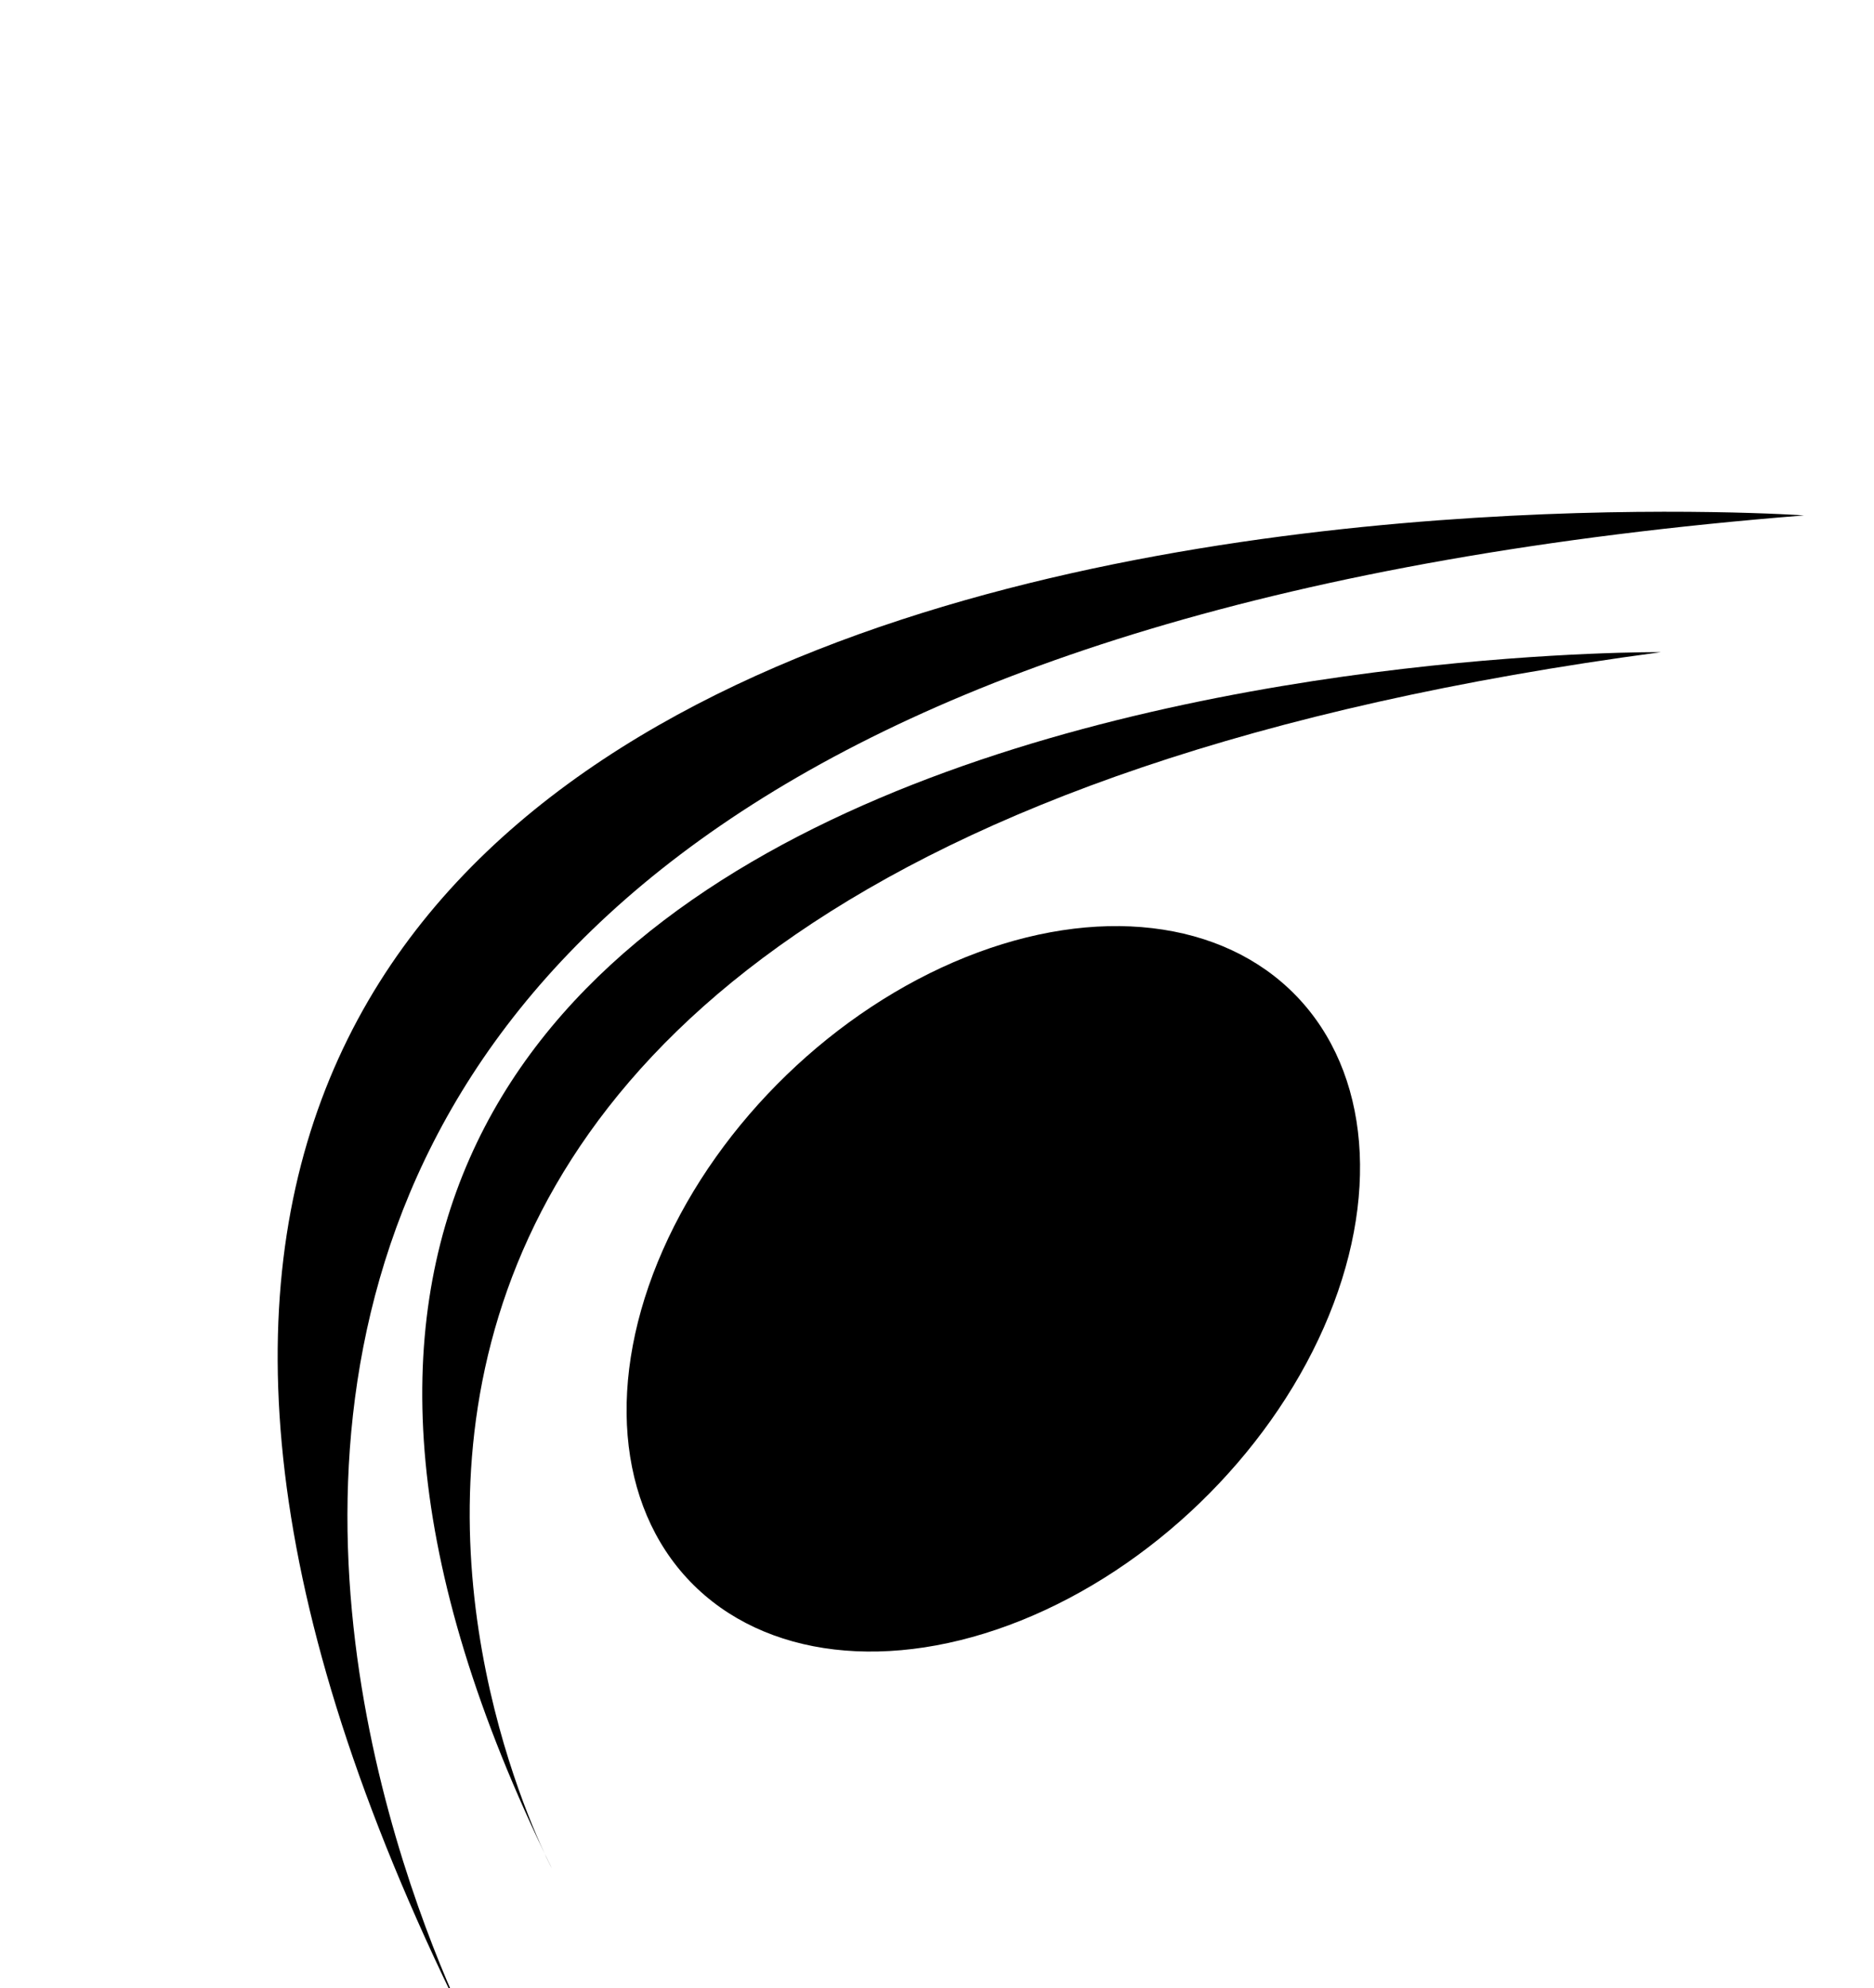 <?xml version="1.0" encoding="utf-8"?>
<!-- Generator: Adobe Illustrator 17.0.0, SVG Export Plug-In . SVG Version: 6.00 Build 0)  -->
<!DOCTYPE svg PUBLIC "-//W3C//DTD SVG 1.1//EN" "http://www.w3.org/Graphics/SVG/1.1/DTD/svg11.dtd">
<svg version="1.1" id="Layer_1" xmlns="http://www.w3.org/2000/svg" xmlns:xlink="http://www.w3.org/1999/xlink" x="0px" y="0px"
	 width="298px" height="316px" viewBox="0 0 298 316" enable-background="new 0 0 298 316" xml:space="preserve">
<path d="M286.865,81.926c0,0-348.502-24.486-210.301,244.626C76.564,326.552-43.642,108.195,286.865,81.926z"/>
<path d="M264.132,103.662c0,0-272.709-2.515-176.381,193.312C87.75,296.974,3.25,138.448,264.132,103.662z"/>
<ellipse transform="matrix(0.719 -0.695 0.695 0.719 -97.932 167.436)" cx="157.973" cy="204.755" rx="66.999" ry="47.292"/>
</svg>
